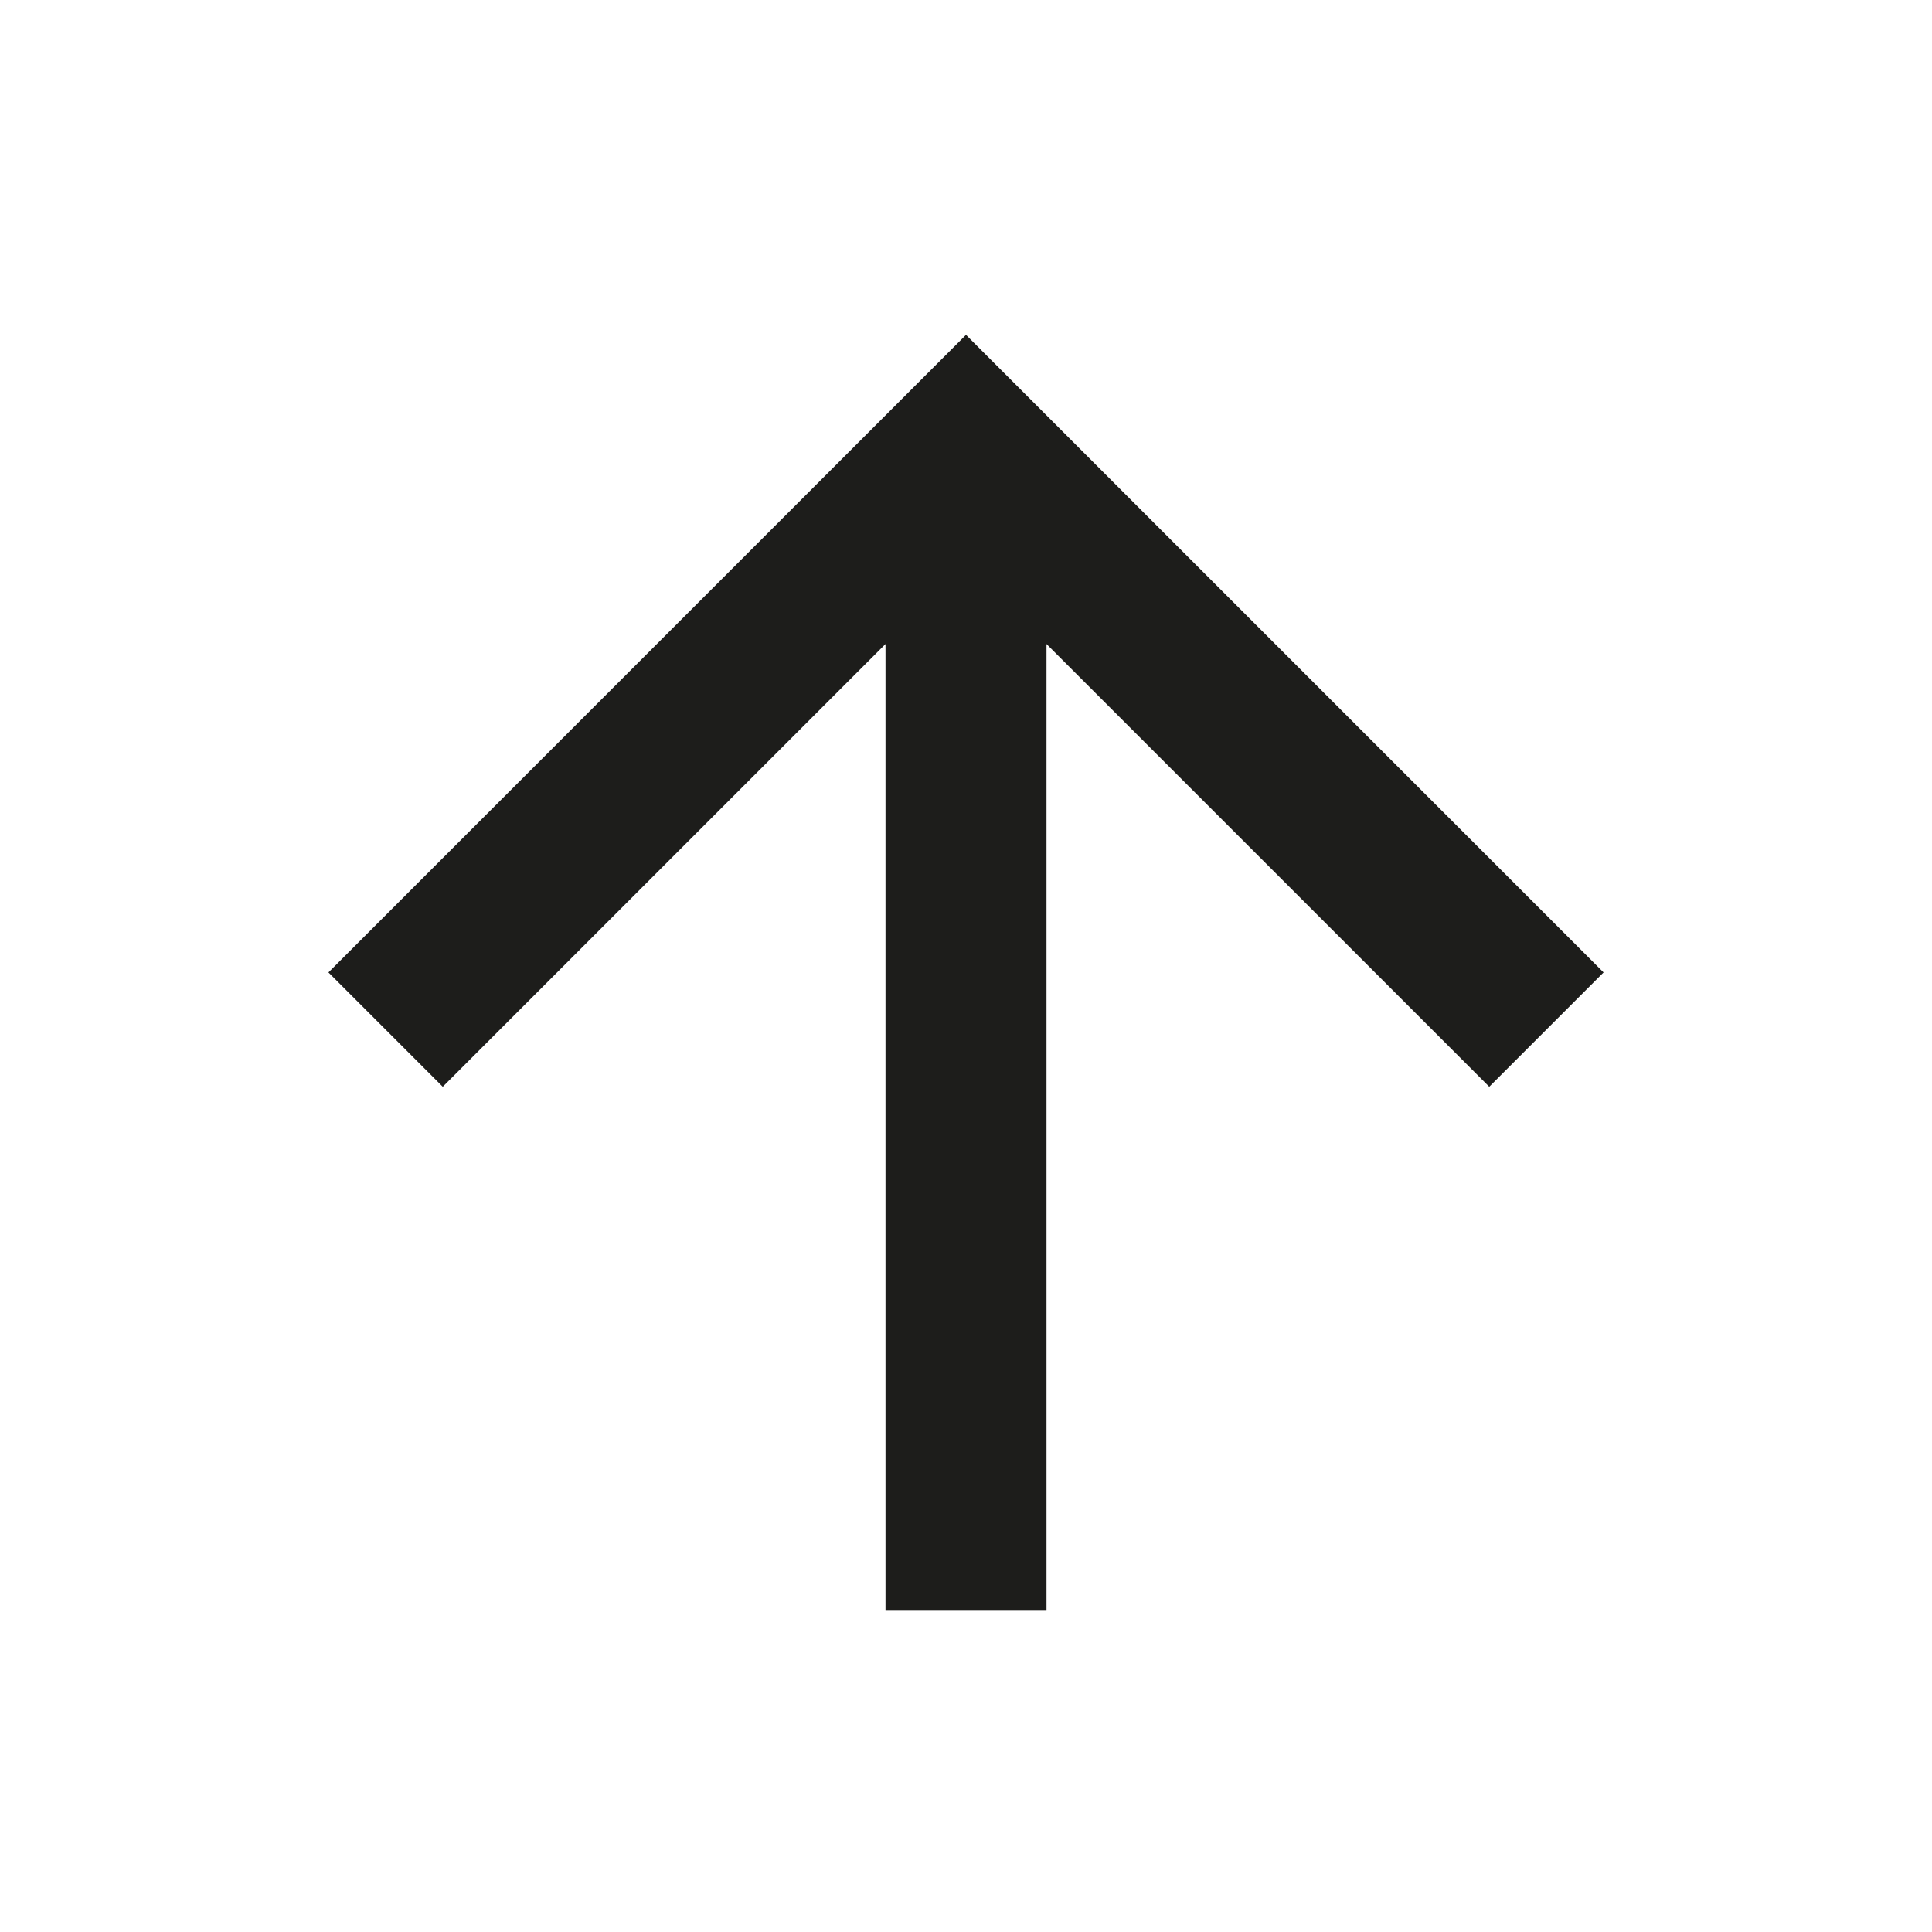 <svg width="24" height="24" viewBox="0 0 24 24" fill="none" xmlns="http://www.w3.org/2000/svg">
<path d="M13 20H11V8L5.5 13.5L4.08 12.08L12 4.16L19.92 12.08L18.5 13.5L13 8V20Z" fill="#1D1D1B"/>
</svg>
